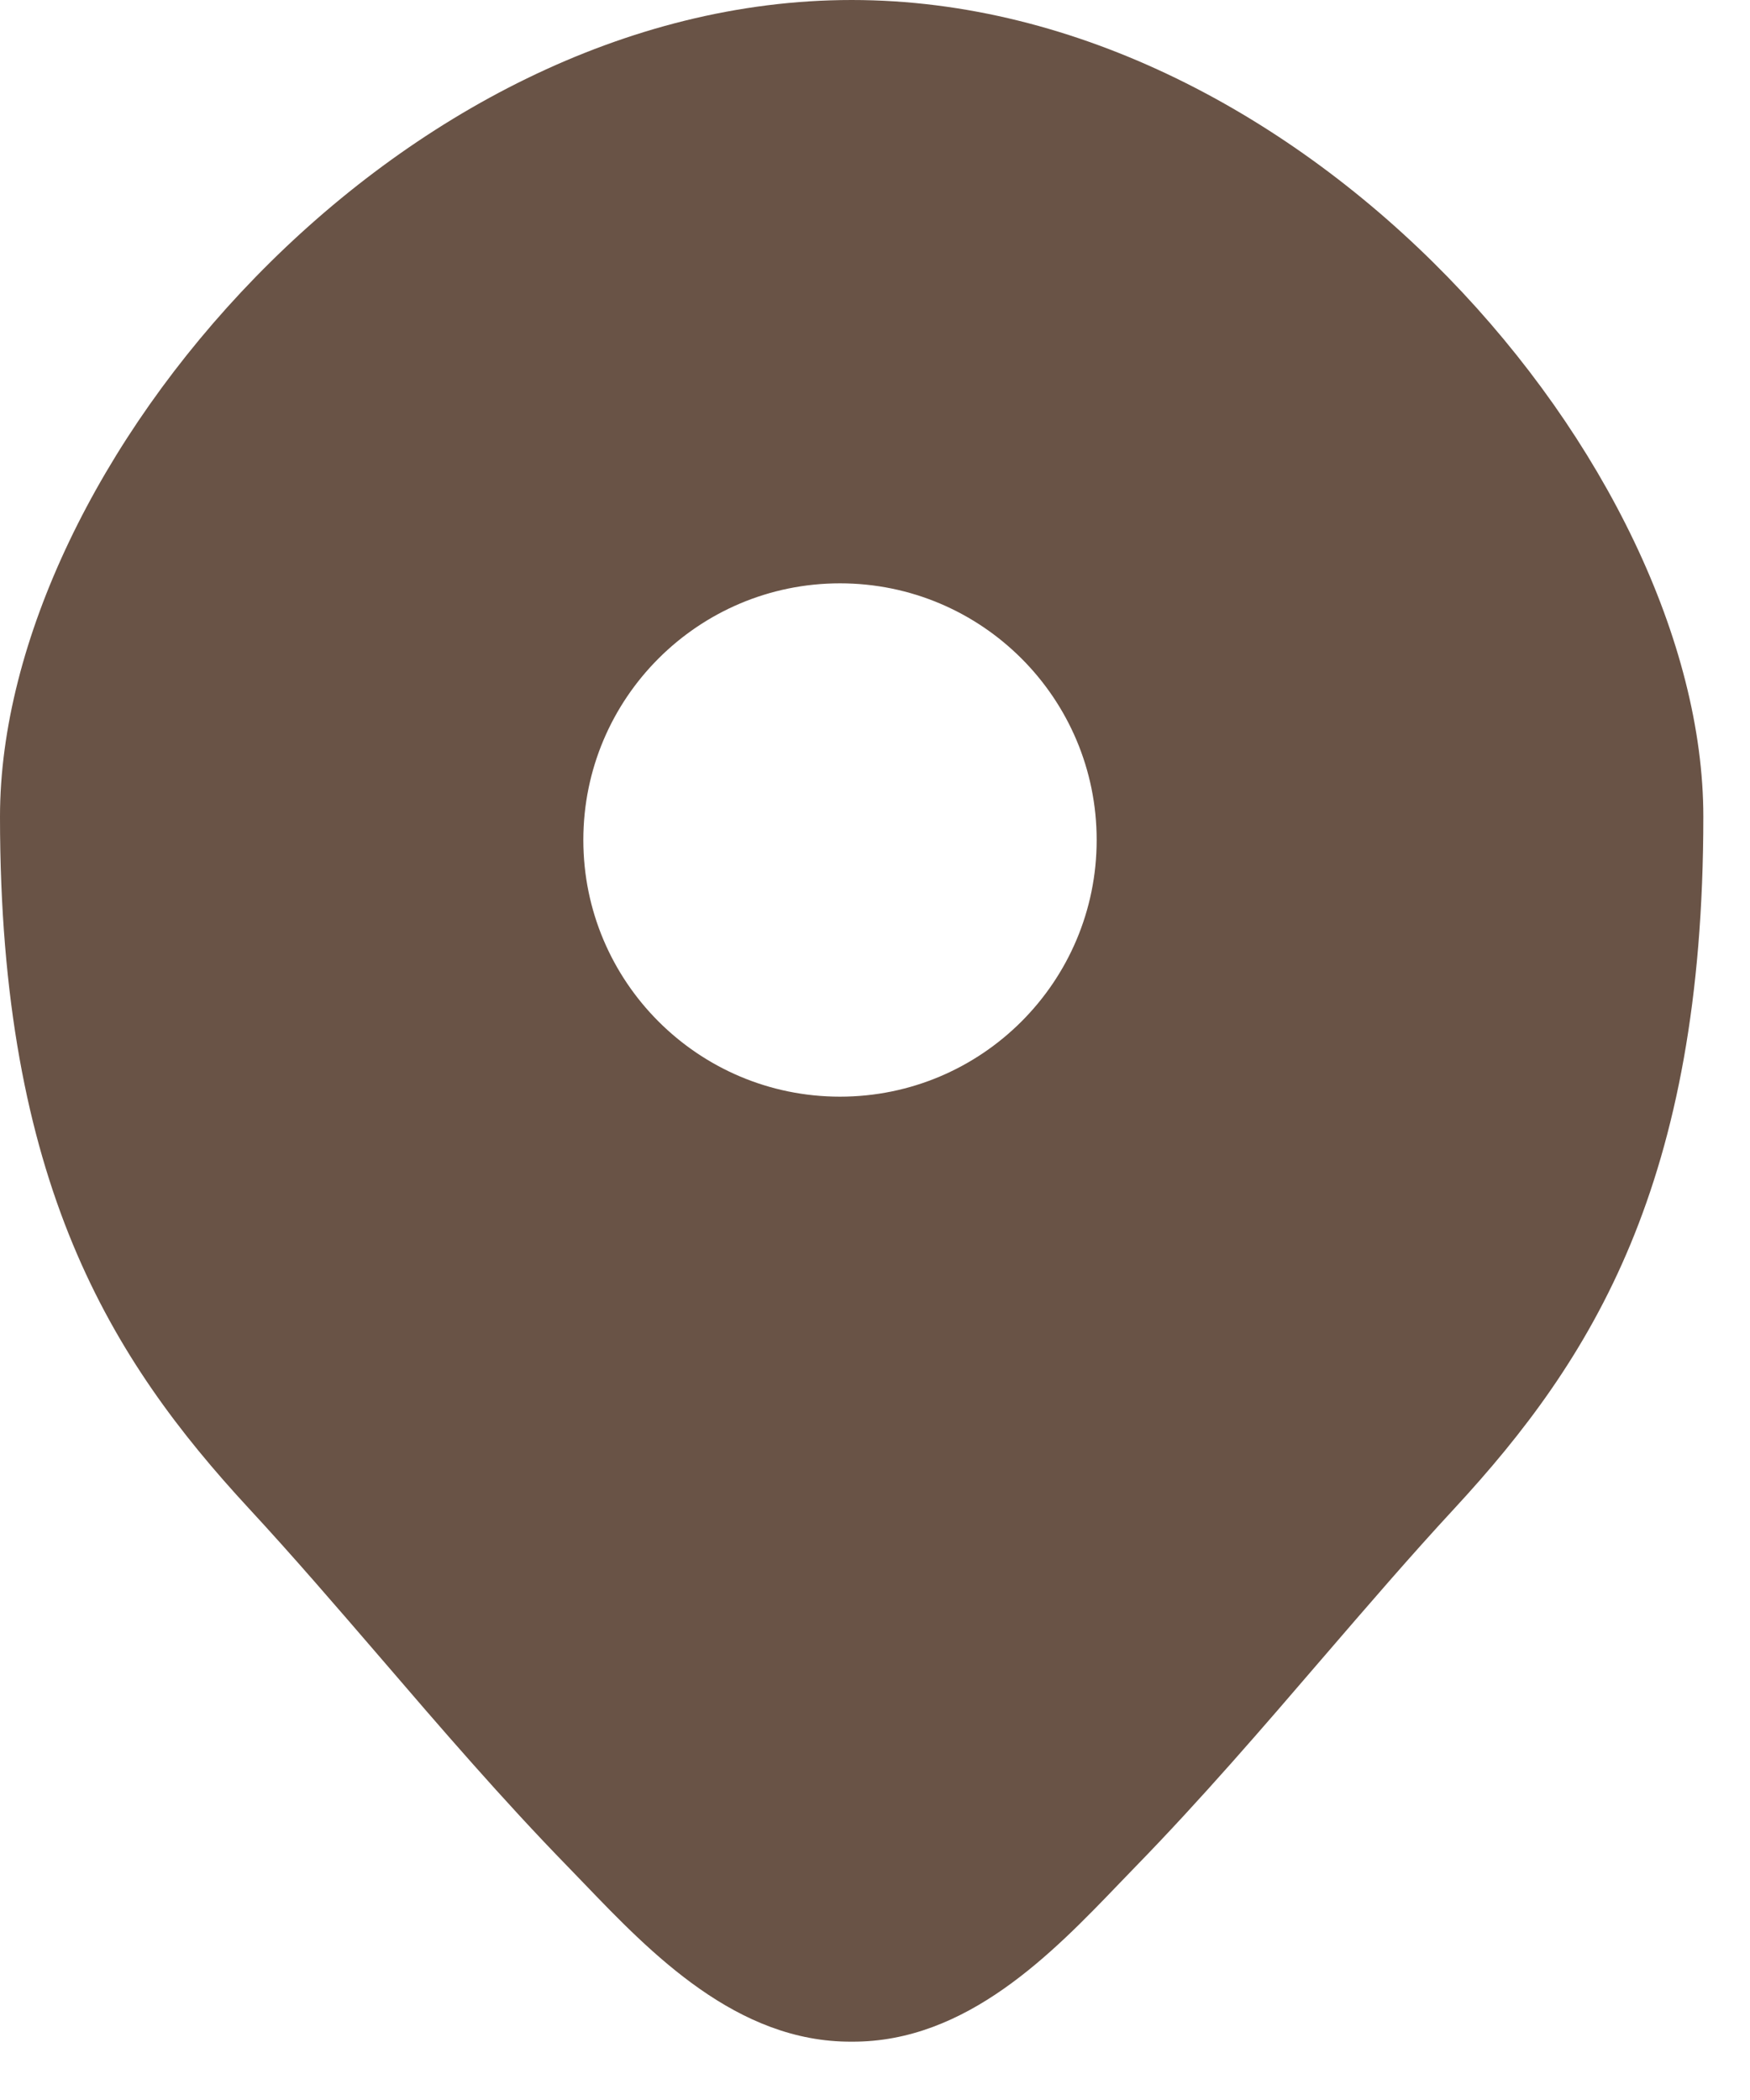 <svg width="15" height="18" viewBox="0 0 15 18" fill="none" xmlns="http://www.w3.org/2000/svg">
<path fill-rule="evenodd" clip-rule="evenodd" d="M7.3 0C3.407 0 0 4 0 7C0 10.141 0.953 11.652 2.132 12.928C2.508 13.334 2.881 13.768 3.261 14.209C3.777 14.81 4.306 15.424 4.867 16C4.912 16.046 4.958 16.094 5.005 16.143C5.579 16.741 6.315 17.506 7.3 17.5C8.285 17.506 9.021 16.741 9.595 16.143C9.642 16.094 9.688 16.046 9.733 16C10.294 15.424 10.823 14.81 11.339 14.209C11.719 13.768 12.092 13.334 12.468 12.928C13.647 11.652 14.6 10.141 14.6 7C14.6 4 11.193 0 7.3 0ZM7.2 9.4C8.415 9.4 9.4 8.415 9.4 7.2C9.4 5.985 8.415 5 7.2 5C5.985 5 5 5.985 5 7.2C5 8.415 5.985 9.4 7.2 9.4Z" fill="#695346"/>
</svg>
